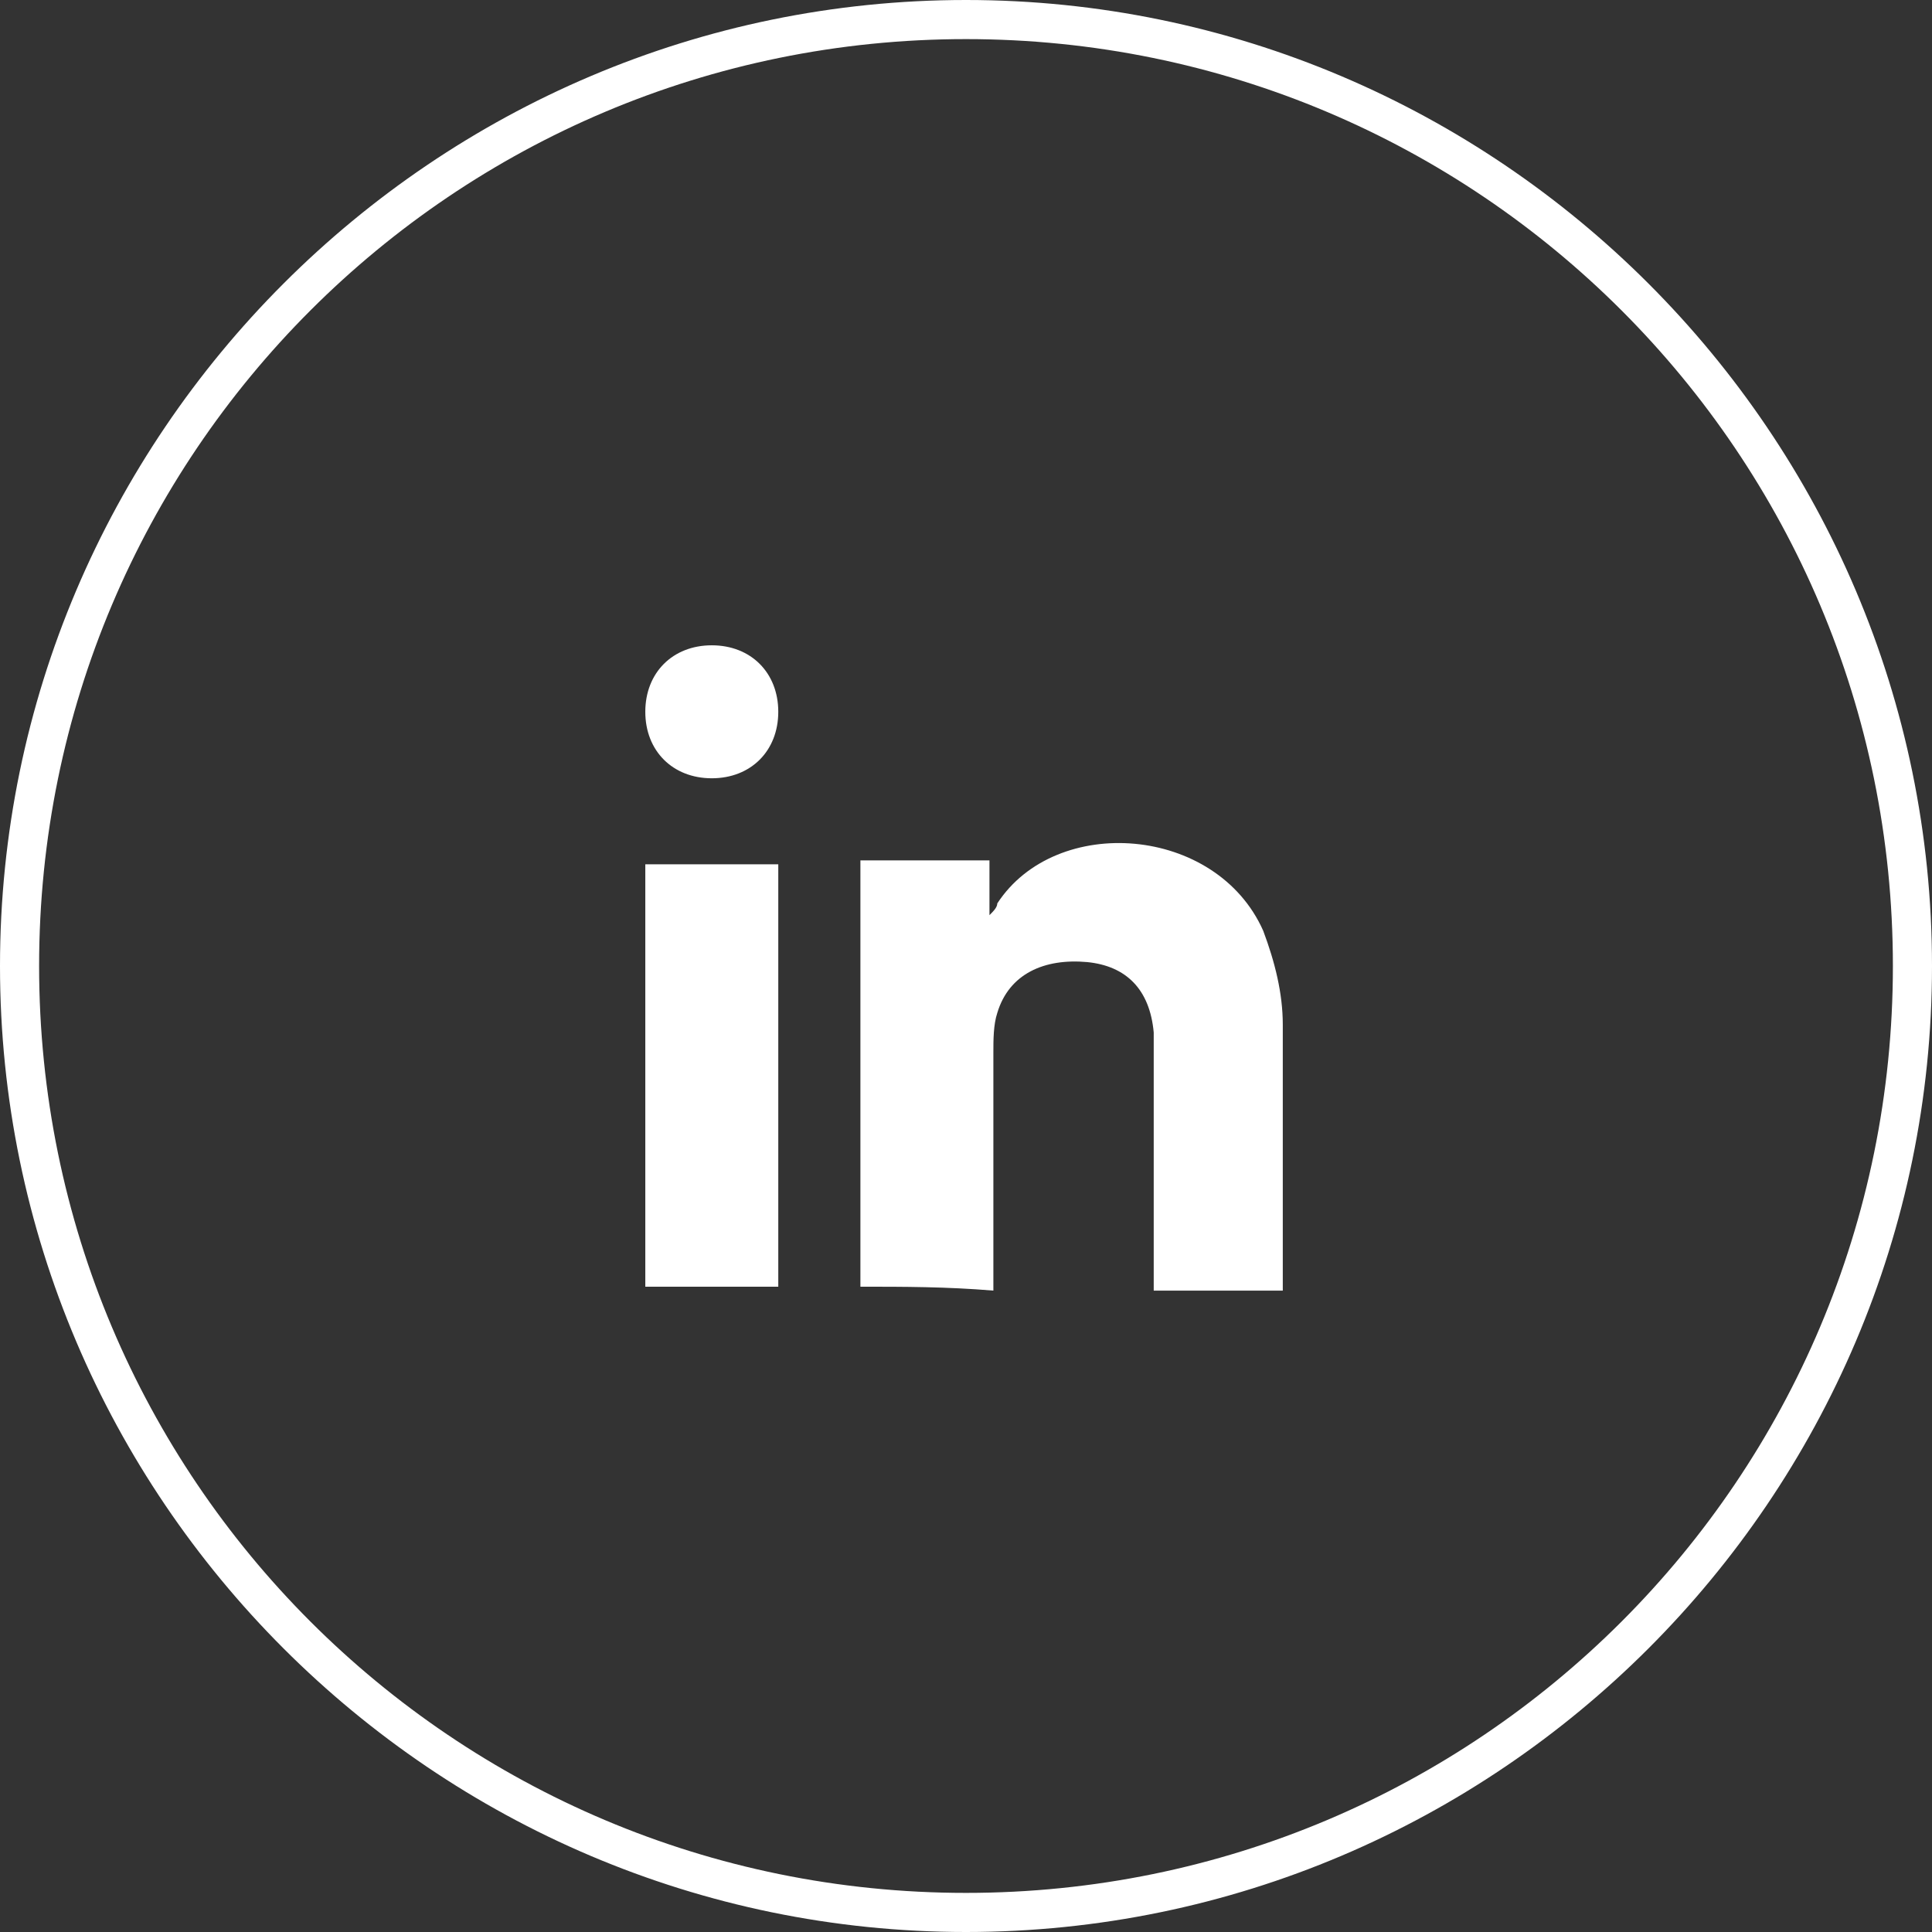 <?xml version="1.0" encoding="utf-8"?>
<!-- Generator: Adobe Illustrator 19.0.0, SVG Export Plug-In . SVG Version: 6.00 Build 0)  -->
<svg version="1.1" id="Шар_1" xmlns="http://www.w3.org/2000/svg" xmlns:xlink="http://www.w3.org/1999/xlink" x="0px" y="0px"
	 viewBox="-474 476.6 49.4 49.4" style="enable-background:new -474 476.6 49.4 49.4;" xml:space="preserve">
<rect x="-474" y="476.6" width="49.4" height="49.4" fill="#333333" stroke="none"/>
<style type="text/css">
	.st0{fill:#FFFFFF;}
</style>
<g id="XMLID_12_">
	<g id="XMLID_6_">
		<path id="XMLID_8_" class="st0" d="M-449.3,526c-13.6,0-24.7-11.1-24.7-24.7s11.1-24.7,24.7-24.7s24.7,11.1,24.7,24.7
			S-435.7,526-449.3,526z M-449.3,477.6c-13.1,0-23.7,10.6-23.7,23.7s10.6,23.7,23.7,23.7s23.7-10.6,23.7-23.7
			S-436.2,477.6-449.3,477.6z"/>
	</g>
</g>
<g id="ptA8cr.tif">
	<g>
		<path class="st0" d="M-452,509.5c0-3.6,0-7.2,0-10.9c1.1,0,2.2,0,3.3,0c0,0.4,0,0.9,0,1.4c0.1-0.1,0.2-0.2,0.2-0.3
			c1.5-2.3,5.6-2,6.8,0.7c0.3,0.8,0.5,1.6,0.5,2.4c0,2.3,0,4.5,0,6.8c-1.1,0-2.2,0-3.3,0c0-1.1,0-2.2,0-3.3c0-1.1,0-2.2,0-3.3
			c-0.1-1.1-0.7-1.7-1.7-1.8c-1.1-0.1-2,0.3-2.3,1.3c-0.1,0.3-0.1,0.7-0.1,1c0,1.9,0,3.8,0,5.7c0,0.1,0,0.3,0,0.4
			C-449.8,509.5-450.9,509.5-452,509.5z"/>
		<path class="st0" d="M-457.5,509.5c0-0.1,0-0.3,0-0.4c0-3.3,0-6.6,0-9.9c0-0.1,0-0.3,0-0.5c1.1,0,2.2,0,3.4,0c0,0.2,0,0.3,0,0.4
			c0,3.3,0,6.7,0,10c0,0.1,0,0.3,0,0.4C-455.2,509.5-456.3,509.5-457.5,509.5z"/>
		<path class="st0" d="M-455.8,496.5c-1,0-1.7-0.7-1.7-1.7c0-1,0.7-1.7,1.7-1.7c1,0,1.7,0.7,1.7,1.7
			C-454.1,495.8-454.8,496.5-455.8,496.5z"/>
	</g>
</g>
</svg>
